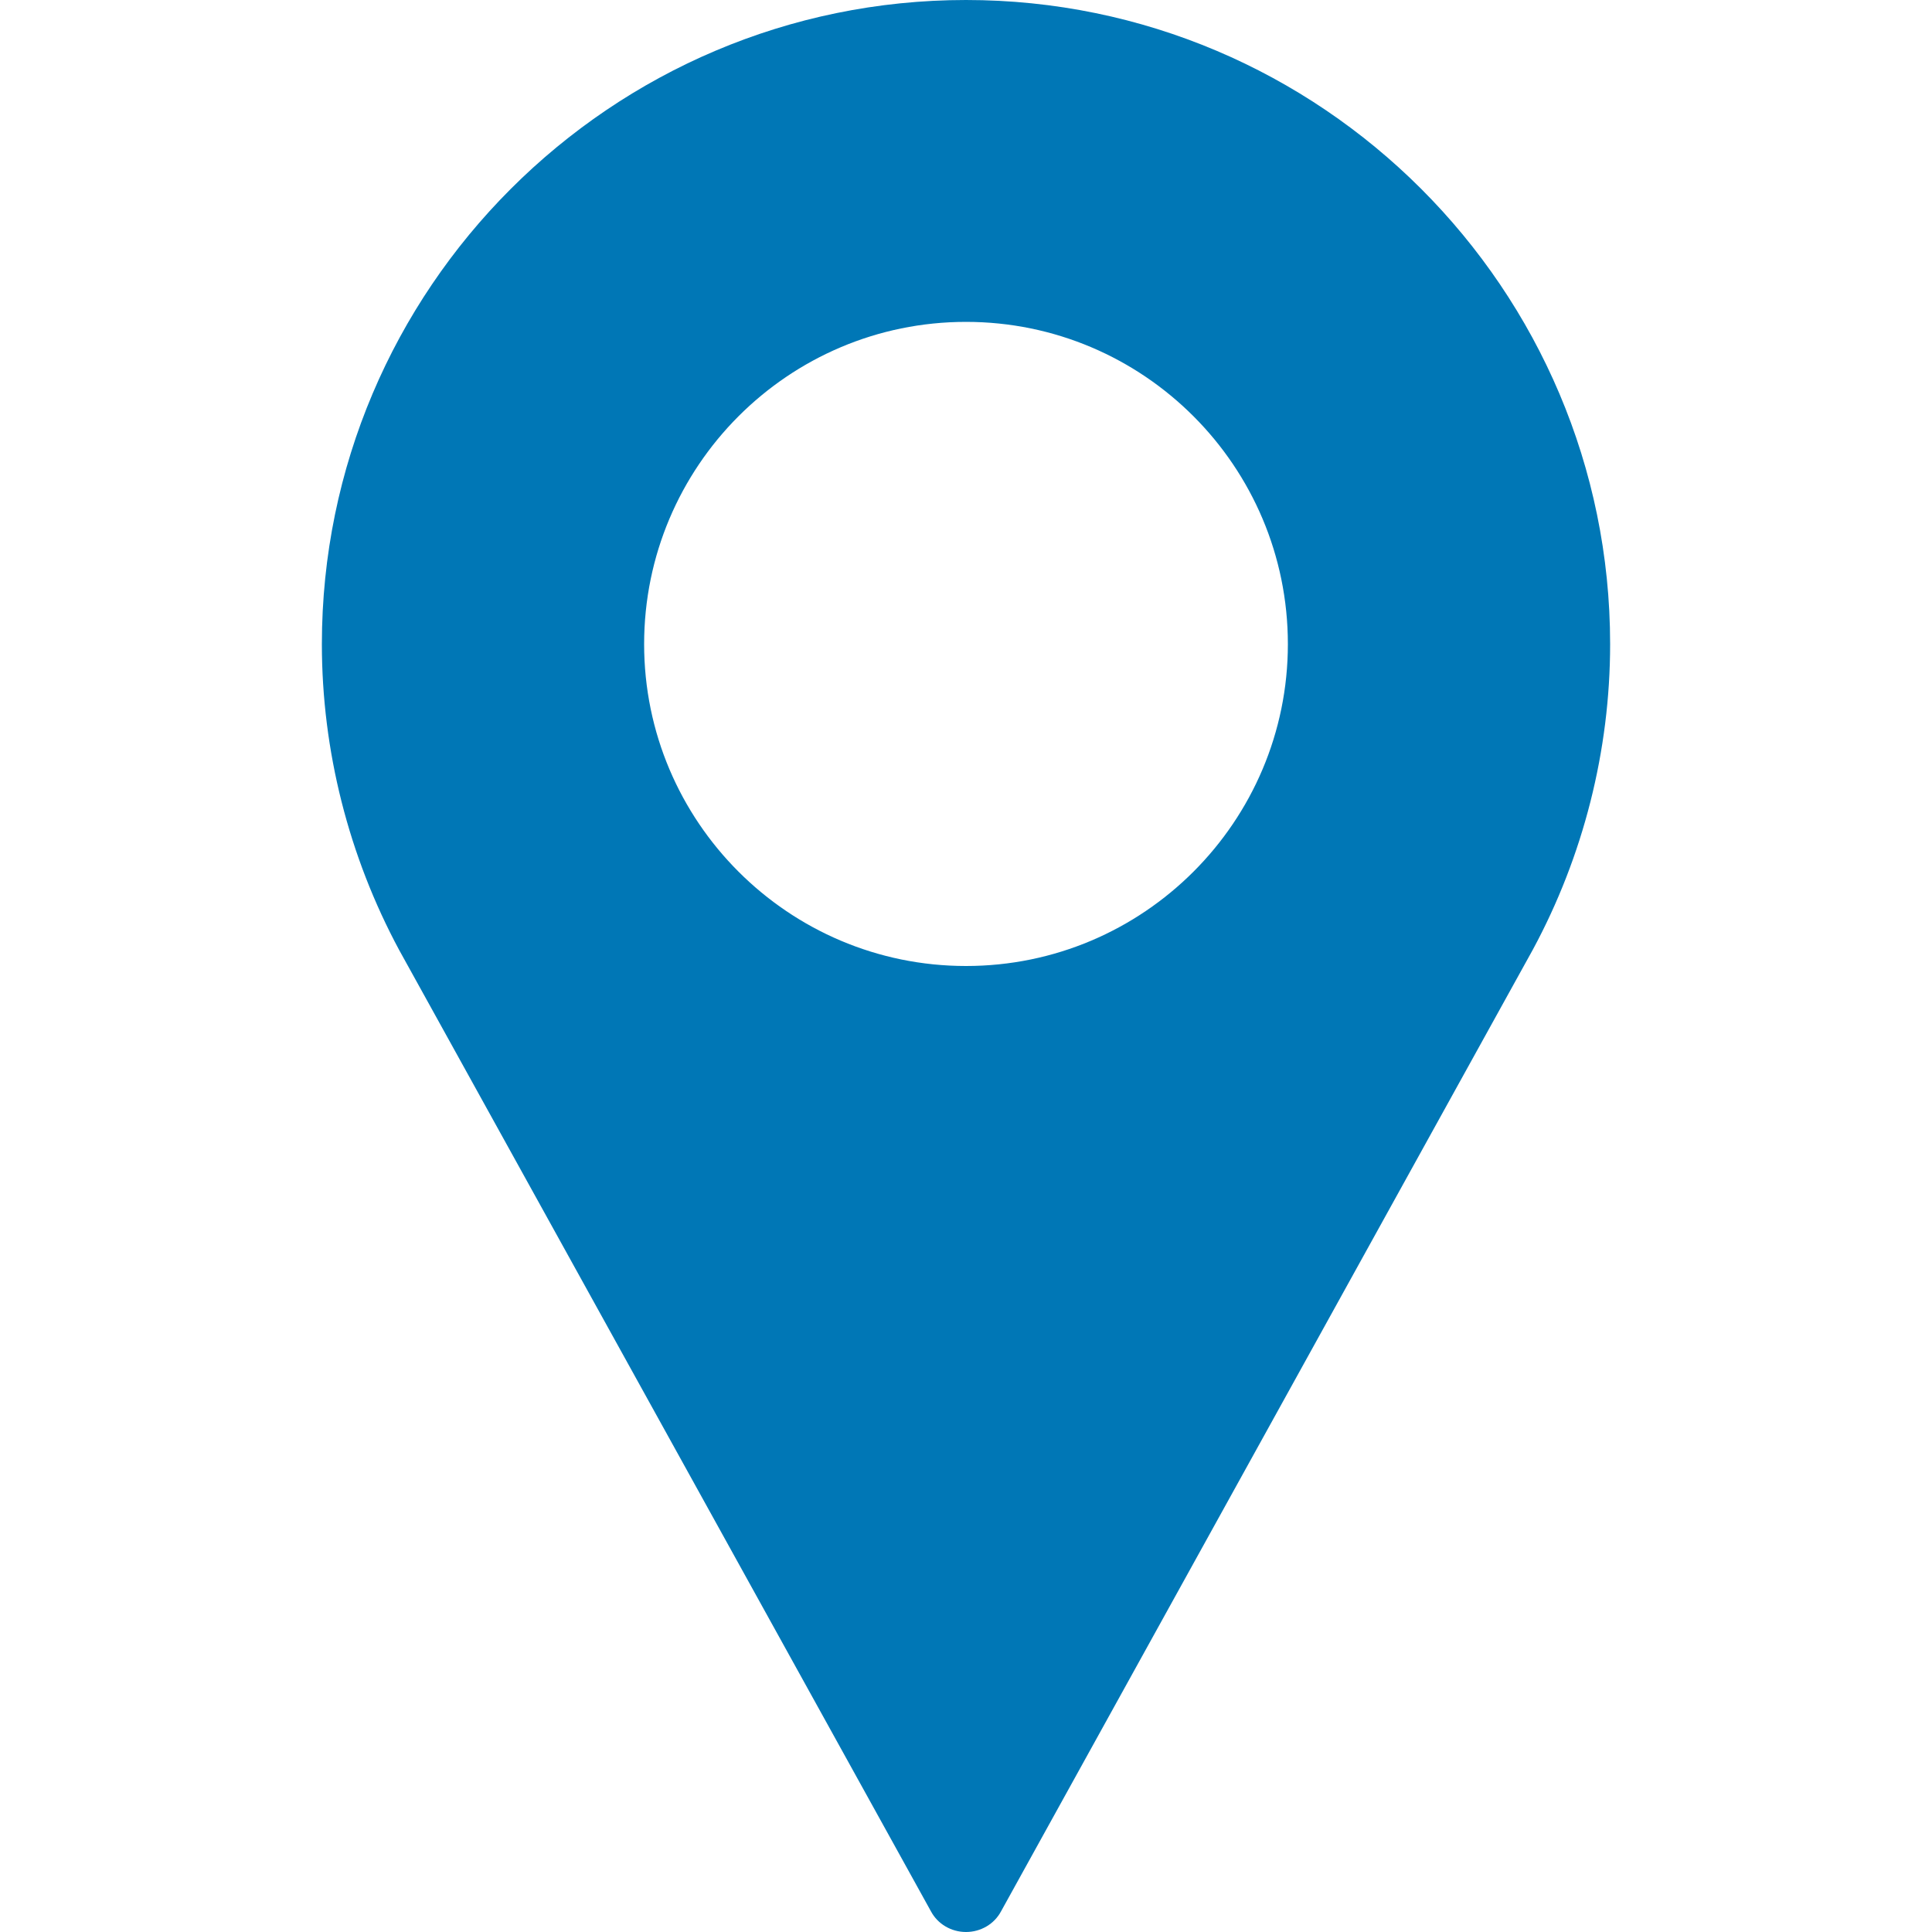 <svg version="1.2" xmlns="http://www.w3.org/2000/svg" viewBox="0 0 512 512" width="512" height="512">
	<title>pin</title>
	<style>
		.s0 { fill: #0077b6 } 
	</style>
	<g>
		<g>
			<path class="s0" d="m256 0c-94.1 0-170.7 76.6-170.7 170.7 0 28.2 7.1 56.2 20.5 81.1l140.9 254.7c1.8 3.4 5.4 5.5 9.3 5.5 3.9 0 7.5-2.1 9.3-5.5l140.9-254.8c13.4-24.8 20.5-52.8 20.5-81 0-94.1-76.6-170.7-170.7-170.7zm0 256c-47.1 0-85.3-38.3-85.3-85.3 0-47.1 38.2-85.4 85.3-85.4 47.1 0 85.3 38.3 85.3 85.4 0 47-38.2 85.3-85.3 85.3z"/>
		</g>
	</g>
	<g>
	</g>
	<g>
	</g>
	<g>
	</g>
	<g>
	</g>
	<g>
	</g>
	<g>
	</g>
	<g>
	</g>
	<g>
	</g>
	<g>
	</g>
	<g>
	</g>
	<g>
	</g>
	<g>
	</g>
	<g>
	</g>
	<g>
	</g>
	<g>
	</g>
</svg>
